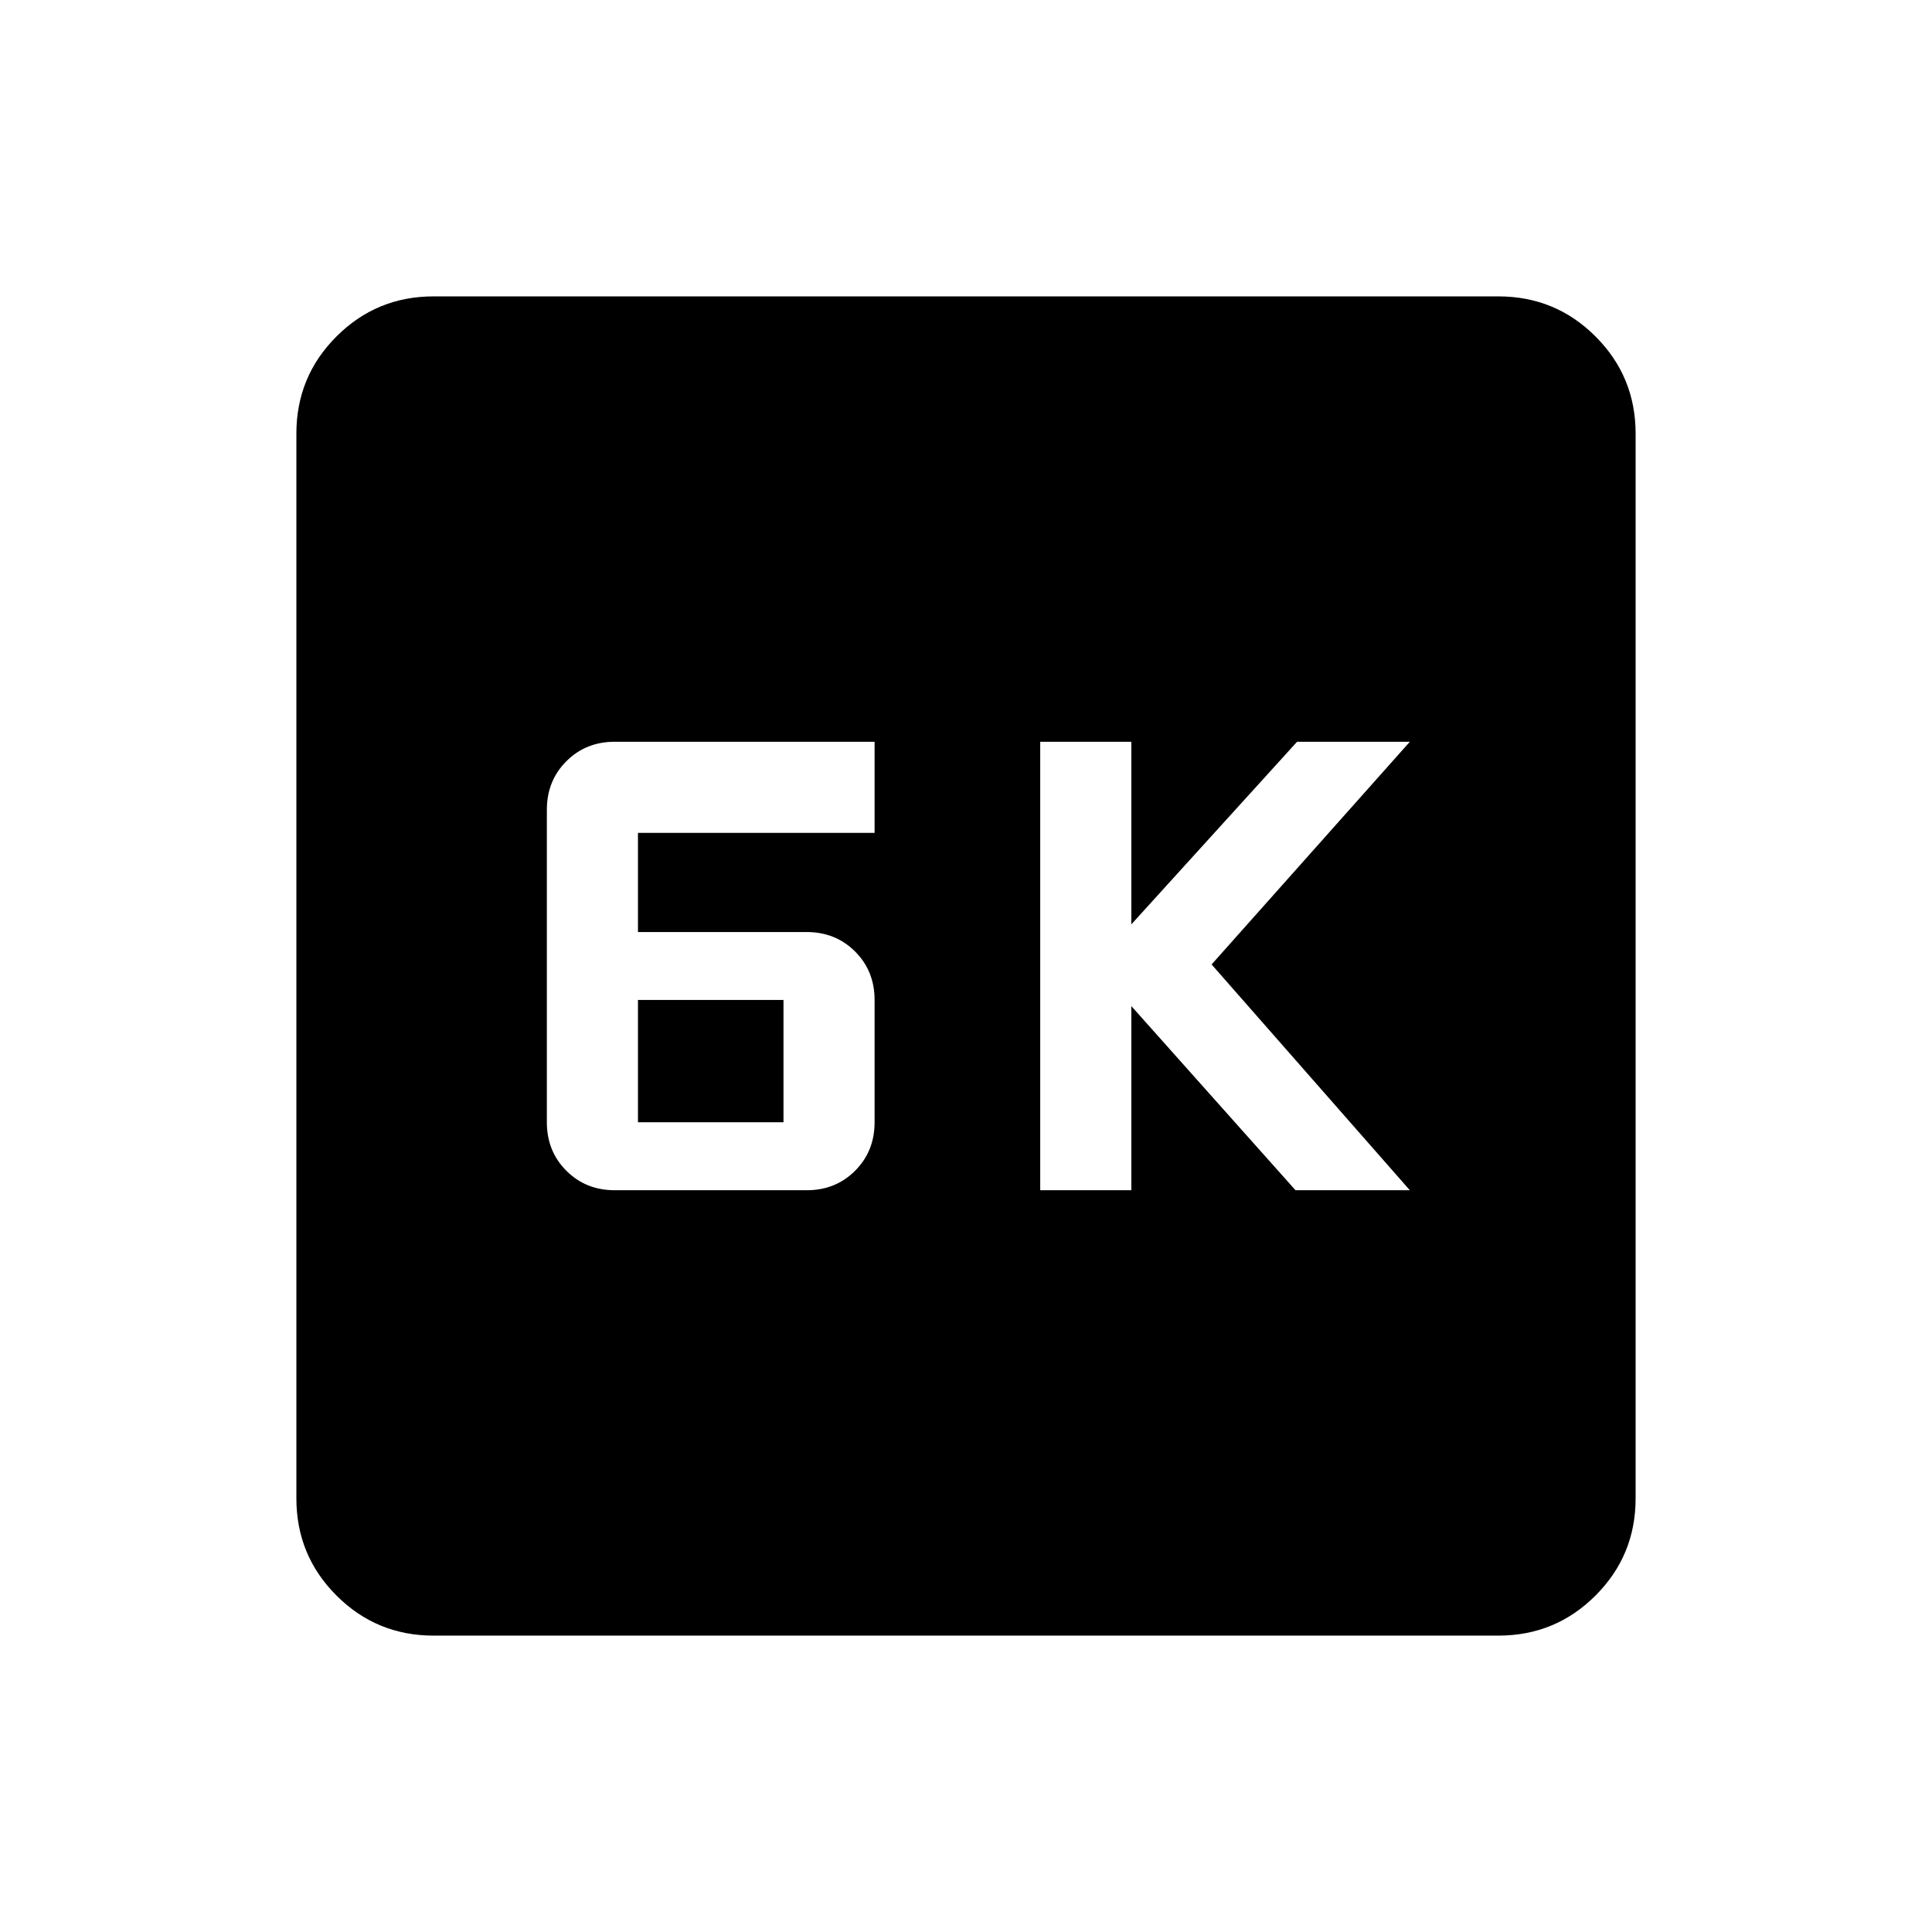 <svg xmlns="http://www.w3.org/2000/svg" height="24" viewBox="0 -960 960 960" width="24"><path d="M516.88-368.58h45.27v-91.5l81.58 91.5h56.81l-98.5-112.19 98.5-110.65H644.5l-82.35 90.73v-90.73h-45.27v222.84Zm-211.47 0h95.49q14.33 0 24-9.69 9.68-9.69 9.68-24.08v-60.77q0-14.39-9.69-24.08-9.69-9.68-24.08-9.68H317v-49.27h117.58v-45.27H305.41q-14.33 0-24 9.69-9.68 9.69-9.68 24.08v155.3q0 14.39 9.68 24.08 9.67 9.69 24 9.69ZM317-402.35v-60.77h72.31v60.77H317ZM215.45-147.27q-28.35 0-48.26-19.92-19.92-19.91-19.92-48.26v-529.1q0-28.35 19.92-48.26 19.91-19.92 48.26-19.92h529.1q28.35 0 48.26 19.92 19.92 19.91 19.92 48.26v529.1q0 28.35-19.92 48.26-19.91 19.92-48.26 19.92h-529.1Z"/></svg>